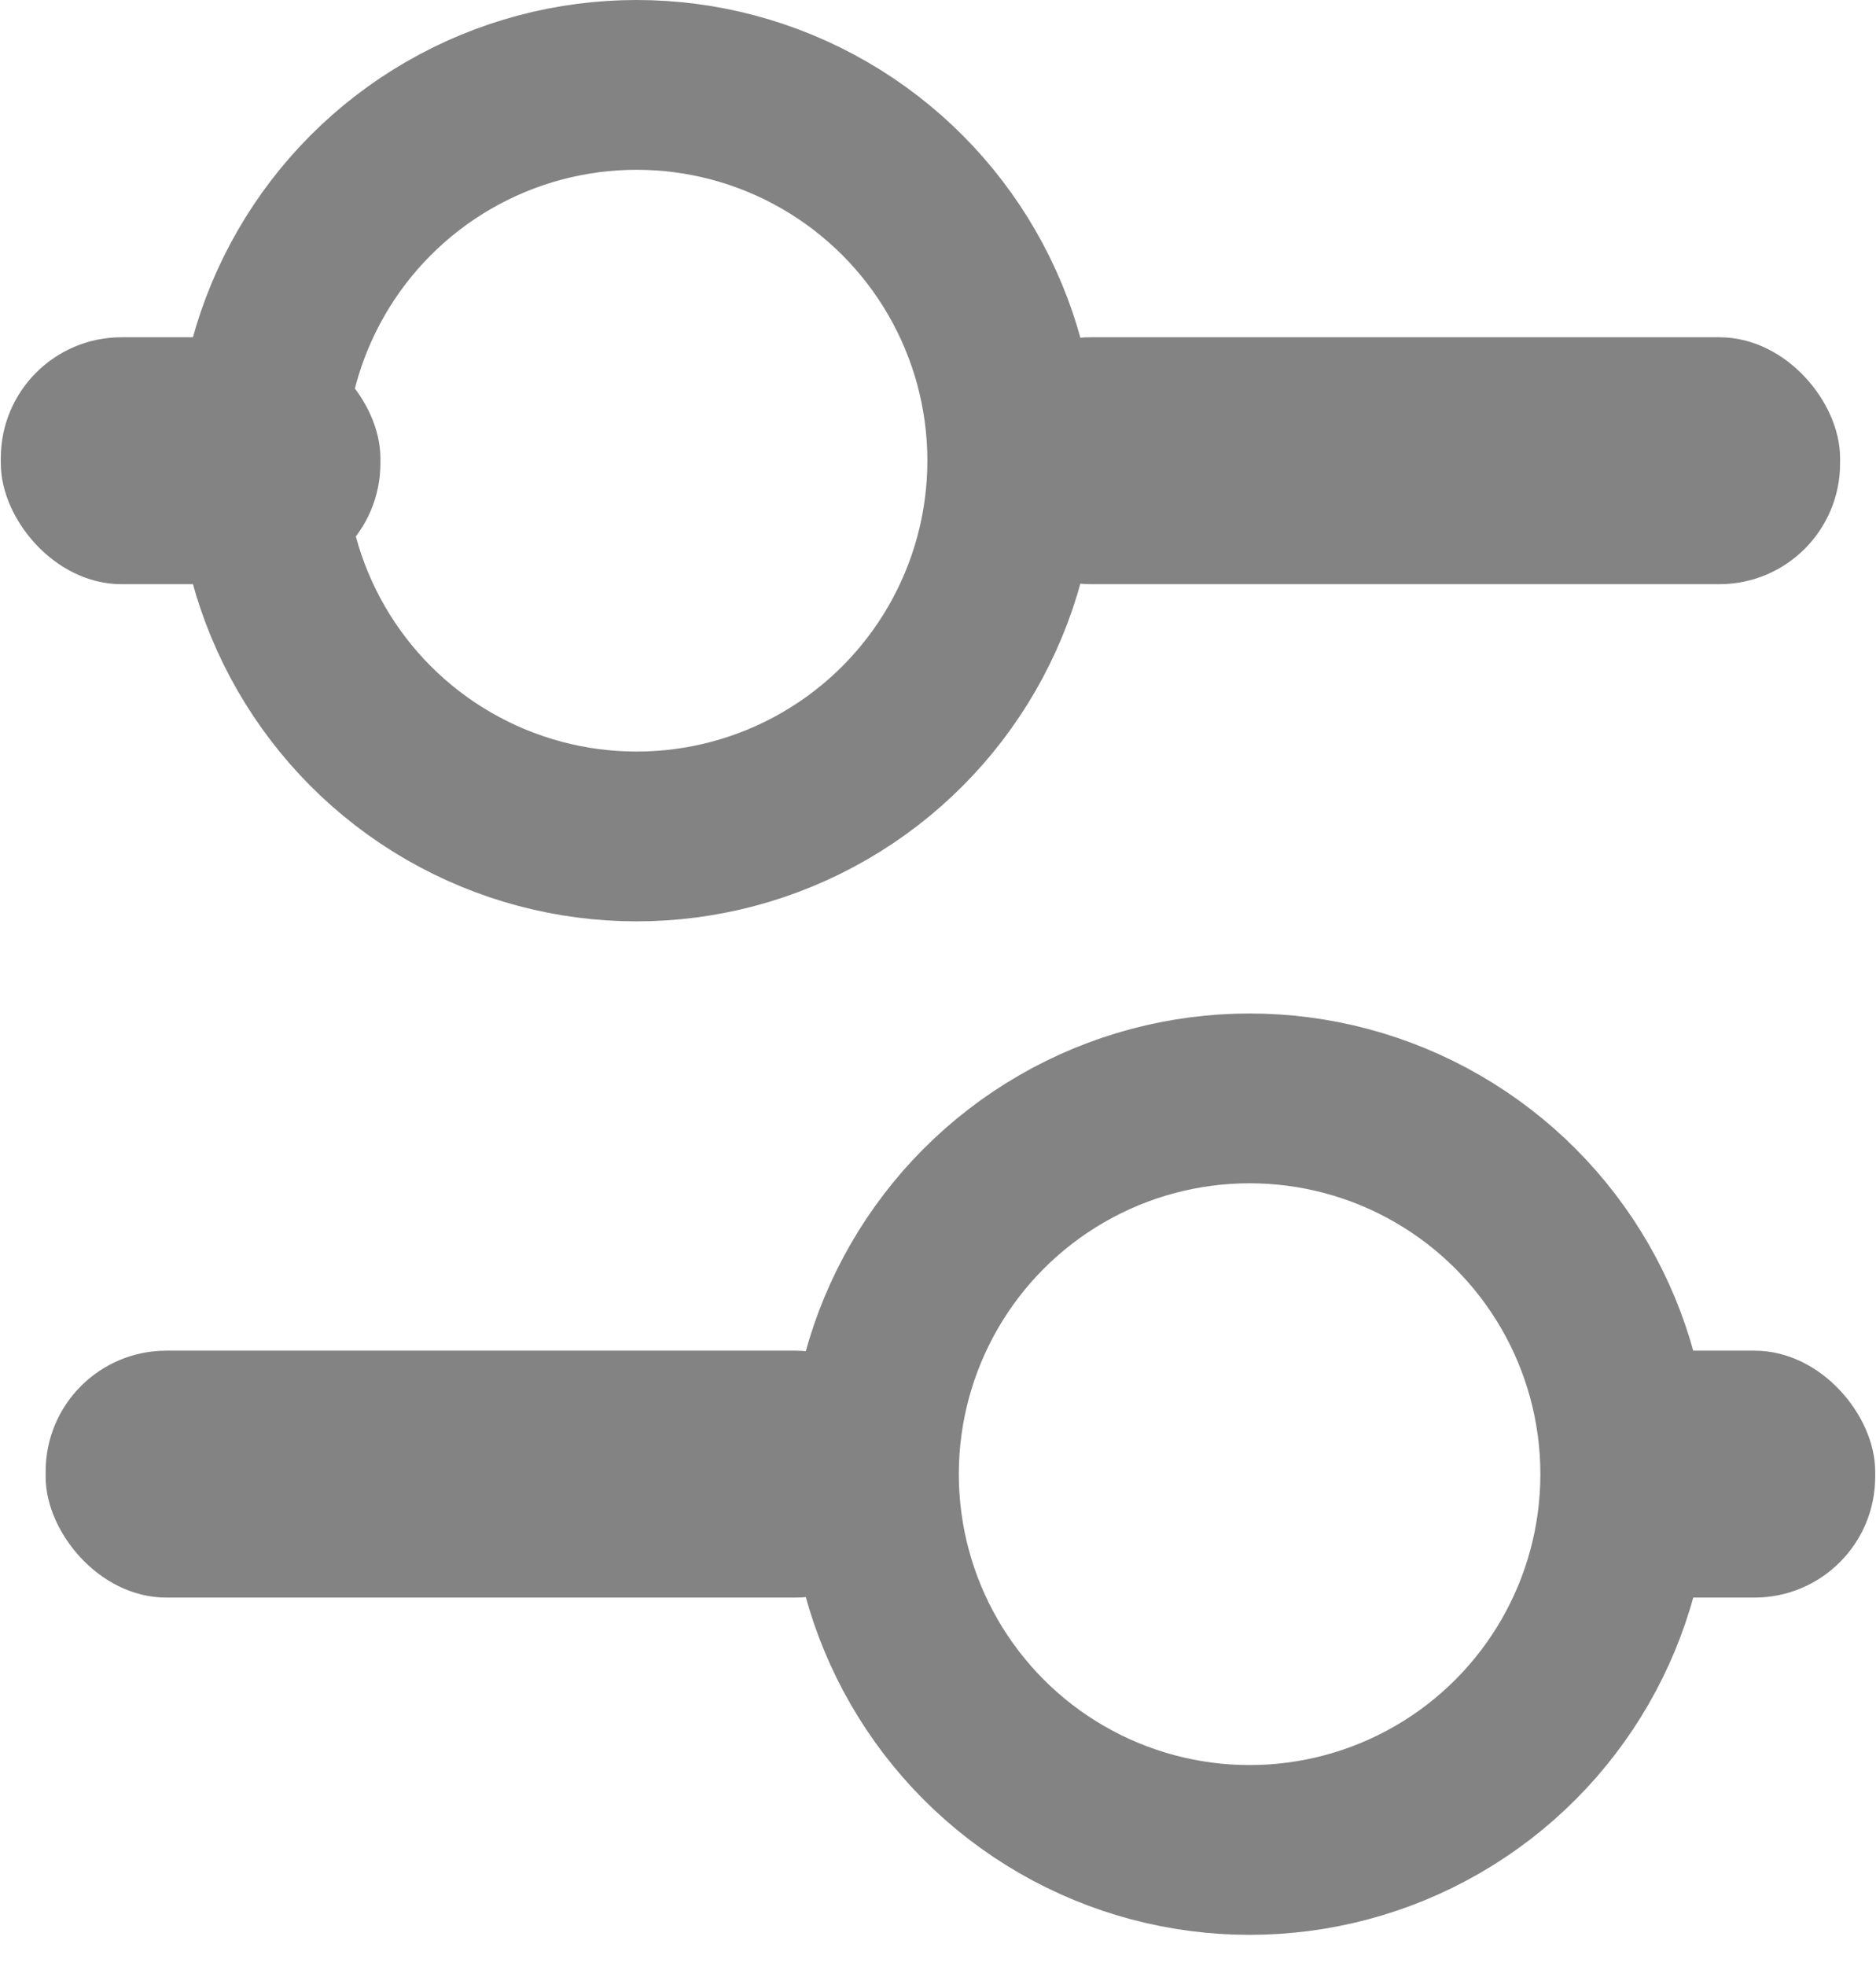 <svg width="21" height="22" viewBox="0 0 21 22" fill="none" xmlns="http://www.w3.org/2000/svg">
<circle cx="7.126" cy="5.155" r="4.205" stroke="#838383" stroke-width="1.9"/>
<rect x="0.159" y="3.924" width="3.949" height="2.463" rx="1.201" fill="#838383" stroke="#838383" stroke-width="0.3"/>
<circle cx="13.988" cy="16.496" r="4.205" transform="rotate(-180 13.988 16.496)" stroke="#838383" stroke-width="1.9"/>
<rect x="11.006" y="3.924" width="9.442" height="2.463" rx="1.201" fill="#838383" stroke="#838383" stroke-width="0.3"/>
<rect x="10.107" y="17.727" width="9.446" height="2.463" rx="1.201" transform="rotate(-180 10.107 17.727)" fill="#838383" stroke="#838383" stroke-width="0.3"/>
<rect x="20.841" y="17.727" width="3.383" height="2.463" rx="1.201" transform="rotate(-180 20.841 17.727)" fill="#838383" stroke="#838383" stroke-width="0.3"/>
</svg>
